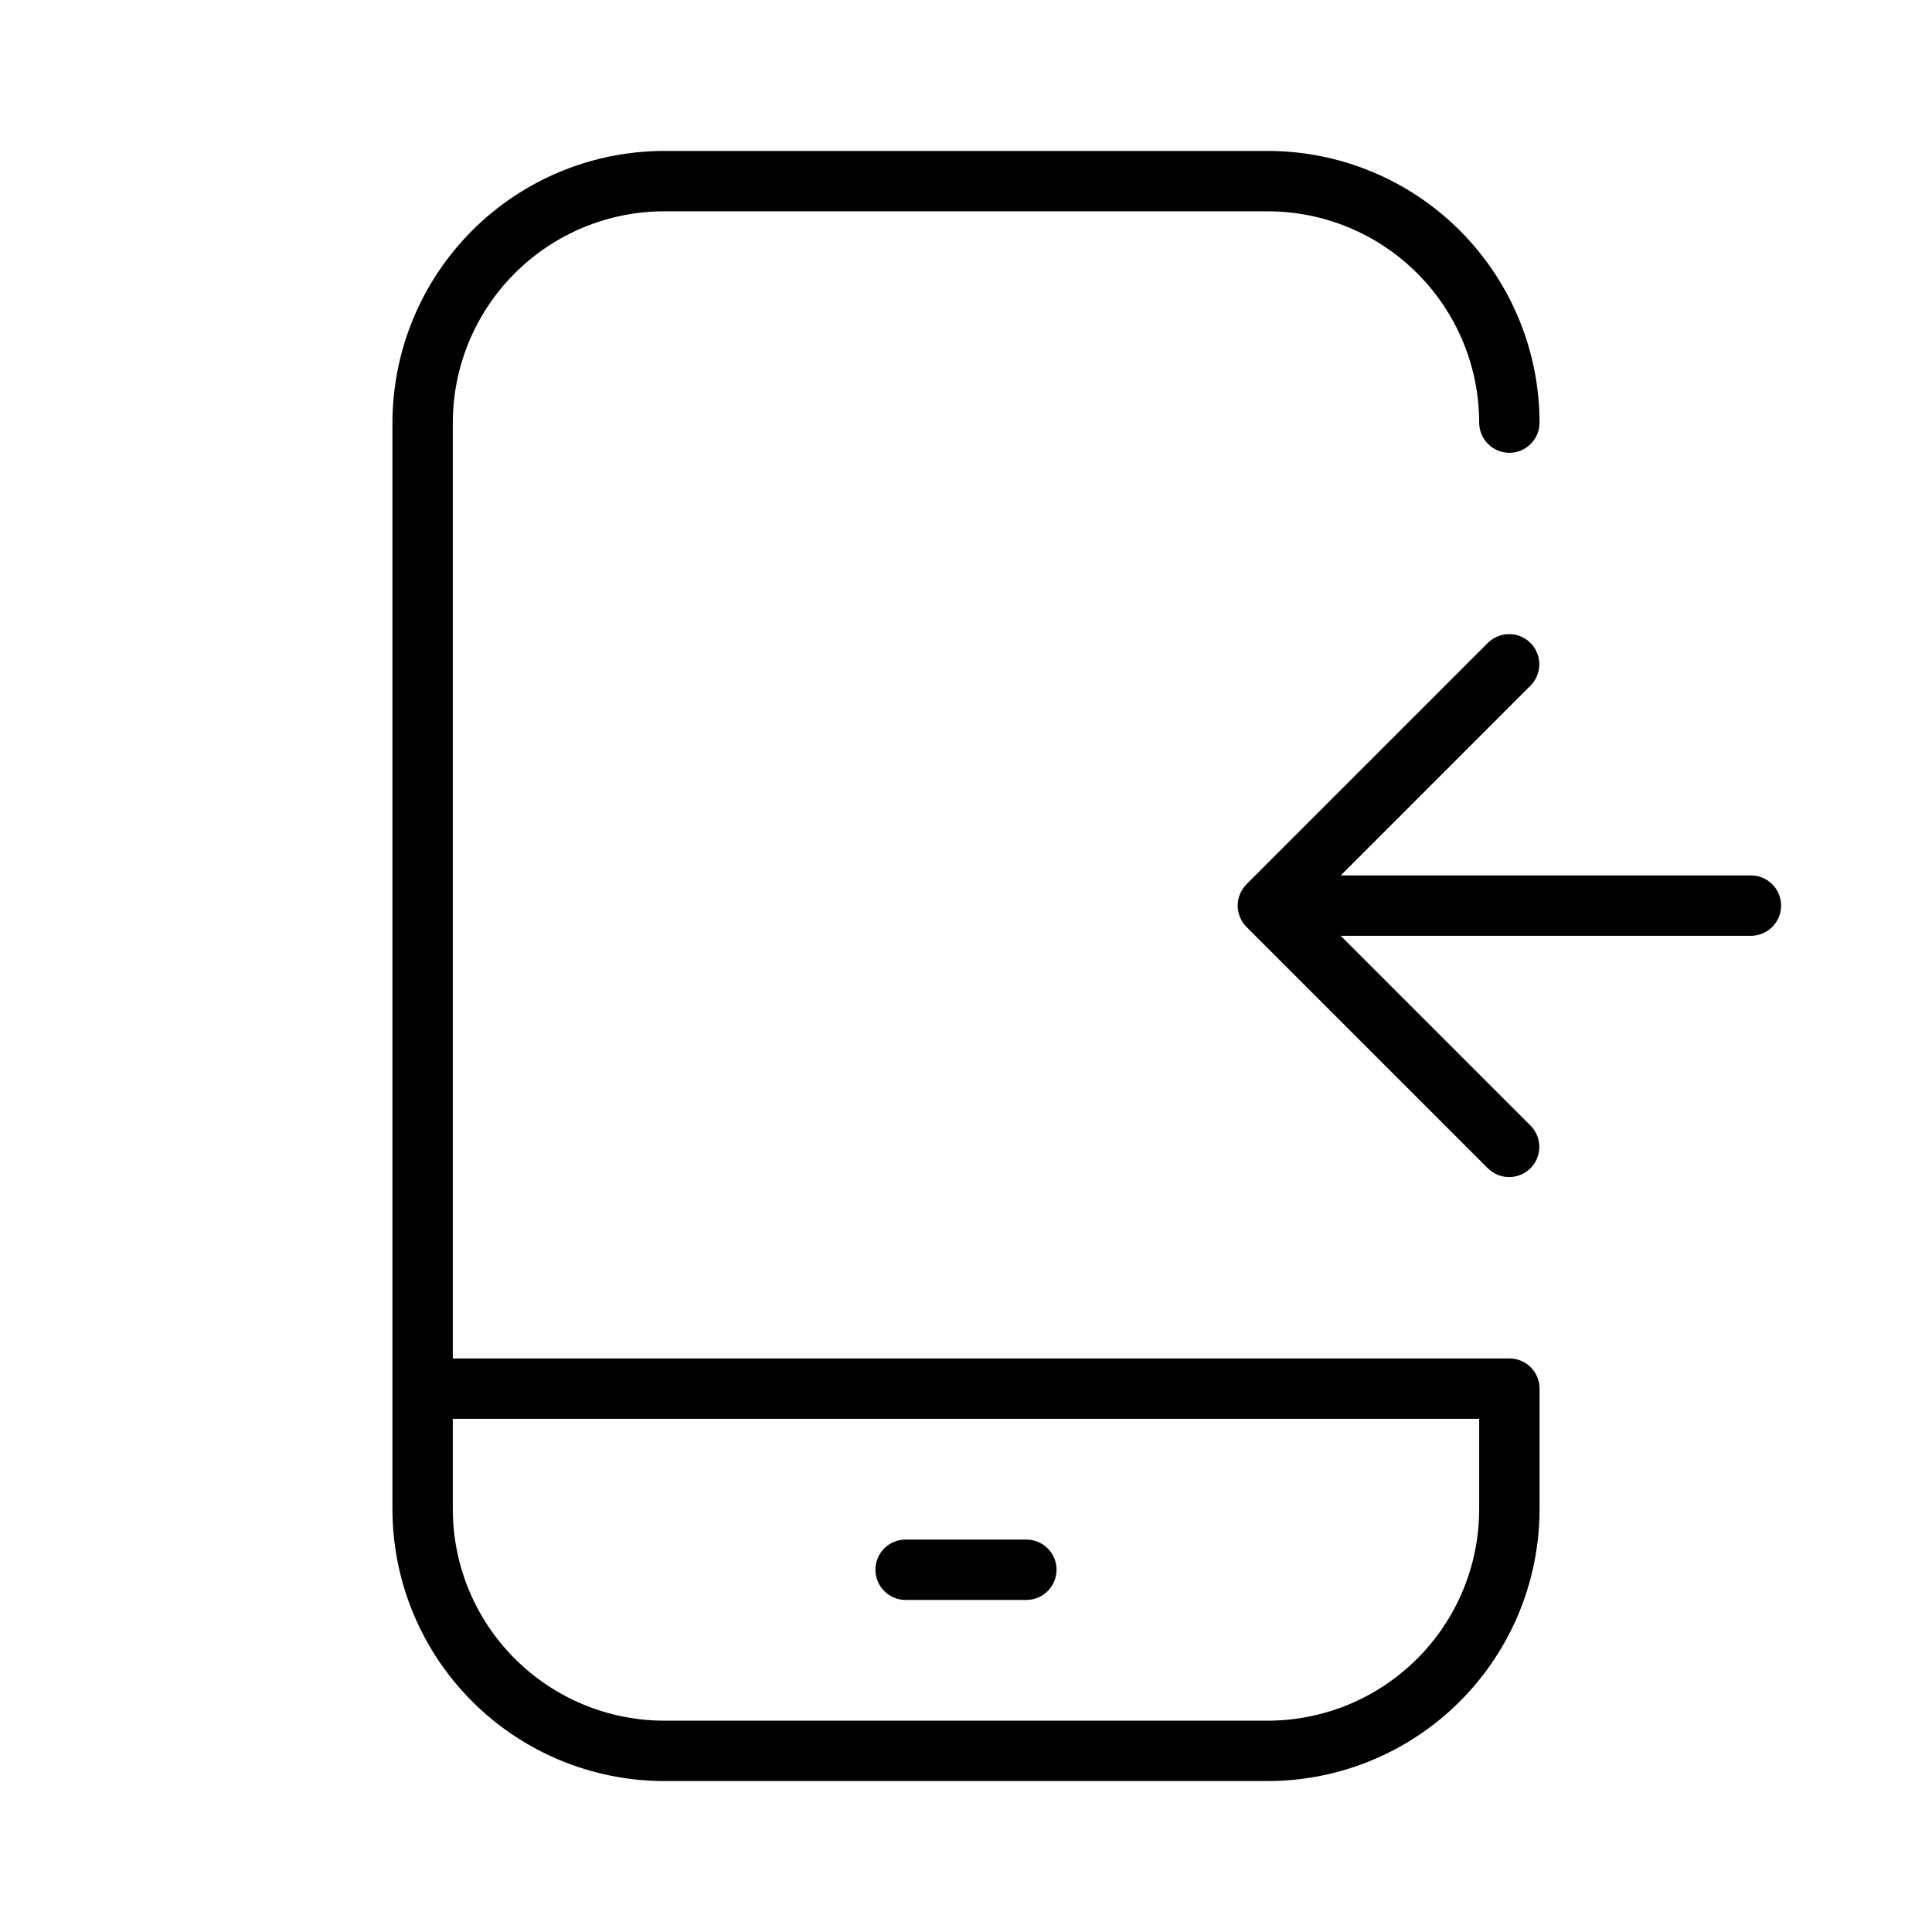 <svg width="32" height="32" viewBox="0 0 32 32" fill="none" xmlns="http://www.w3.org/2000/svg">
<path d="M25 22.5H7.5V7C7.501 6.072 7.87 5.182 8.527 4.526C9.183 3.87 10.072 3.501 11 3.5H21C21.928 3.501 22.817 3.87 23.473 4.526C24.13 5.182 24.499 6.072 24.5 7C24.5 7.132 24.552 7.259 24.646 7.353C24.74 7.447 24.867 7.5 25 7.5C25.132 7.5 25.259 7.447 25.353 7.353C25.447 7.259 25.5 7.132 25.5 7C25.498 5.807 25.024 4.663 24.18 3.819C23.337 2.975 22.193 2.501 21 2.5H11C9.807 2.501 8.663 2.975 7.82 3.819C6.976 4.663 6.502 5.807 6.5 7V25C6.502 26.193 6.976 27.337 7.82 28.18C8.663 29.024 9.807 29.498 11 29.5H21C22.193 29.498 23.337 29.024 24.18 28.18C25.024 27.337 25.498 26.193 25.5 25V23C25.5 22.934 25.487 22.869 25.462 22.808C25.437 22.747 25.4 22.692 25.353 22.646C25.307 22.599 25.252 22.563 25.191 22.538C25.131 22.512 25.065 22.5 25 22.5ZM24.5 25C24.499 25.927 24.13 26.817 23.473 27.473C22.817 28.129 21.928 28.498 21 28.5H11C10.072 28.498 9.183 28.129 8.527 27.473C7.87 26.817 7.501 25.927 7.5 25V23.5H24.5V25Z" fill="black"/>
<path d="M15 26.5H17C17.132 26.5 17.259 26.447 17.353 26.353C17.447 26.259 17.5 26.132 17.5 26C17.5 25.867 17.447 25.74 17.353 25.646C17.259 25.552 17.132 25.5 17 25.5H15C14.867 25.5 14.74 25.552 14.646 25.646C14.552 25.74 14.5 25.867 14.5 26C14.5 26.132 14.552 26.259 14.646 26.353C14.74 26.447 14.867 26.5 15 26.5Z" fill="black"/>
<path d="M29.001 14.5H22.207L25.353 11.353C25.445 11.259 25.497 11.132 25.496 11.001C25.495 10.869 25.443 10.743 25.35 10.65C25.256 10.556 25.13 10.504 24.999 10.503C24.867 10.503 24.74 10.554 24.646 10.646L20.646 14.646C20.6 14.693 20.563 14.748 20.538 14.808C20.513 14.869 20.5 14.934 20.5 15C20.5 15.065 20.513 15.13 20.538 15.191C20.563 15.252 20.6 15.307 20.646 15.353L24.646 19.353C24.74 19.445 24.867 19.497 24.999 19.496C25.13 19.495 25.256 19.443 25.35 19.35C25.443 19.256 25.495 19.13 25.496 18.999C25.497 18.867 25.445 18.74 25.353 18.646L22.207 15.5H29.001C29.133 15.5 29.261 15.447 29.354 15.353C29.448 15.259 29.501 15.132 29.501 15C29.501 14.867 29.448 14.74 29.354 14.646C29.261 14.552 29.133 14.5 29.001 14.5Z" fill="black"/>
</svg>
